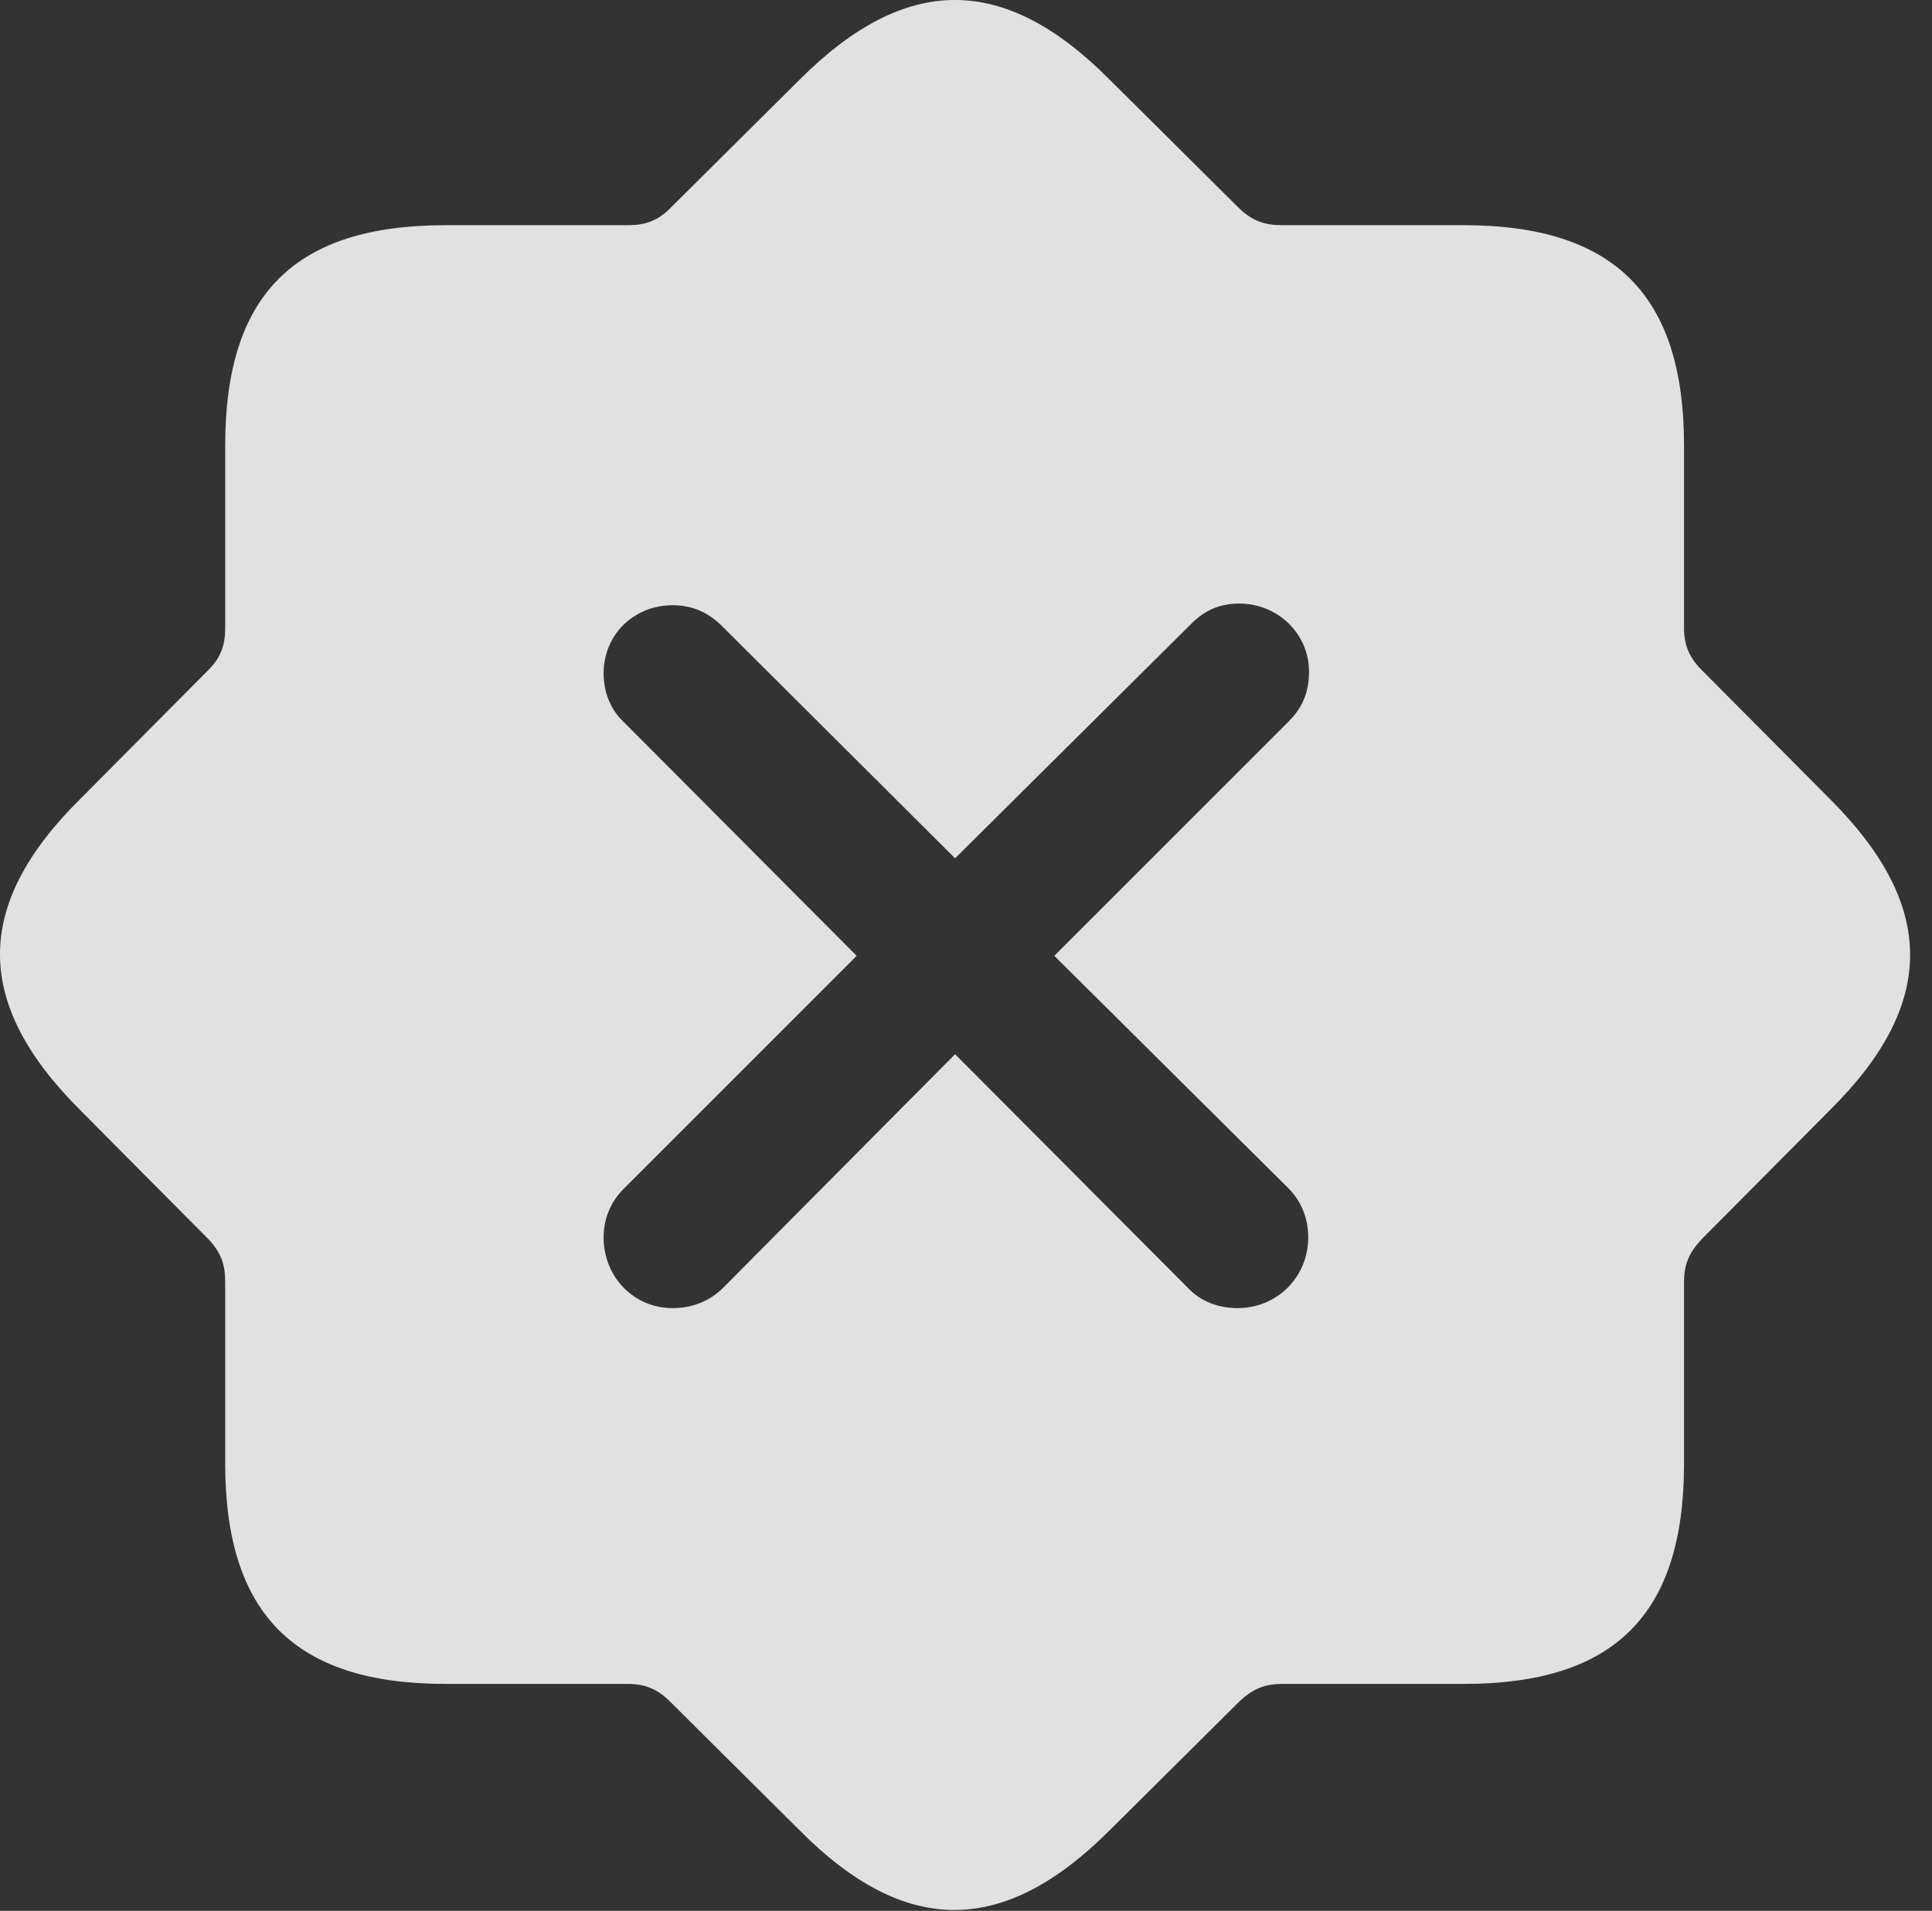 <?xml version="1.0" encoding="UTF-8"?>
<!--Generator: Apple Native CoreSVG 326-->
<!DOCTYPE svg
PUBLIC "-//W3C//DTD SVG 1.1//EN"
       "http://www.w3.org/Graphics/SVG/1.1/DTD/svg11.dtd">
<svg version="1.1" xmlns="http://www.w3.org/2000/svg" xmlns:xlink="http://www.w3.org/1999/xlink" viewBox="0 0 31.415 31.073">
 <rect x="0" y="0" width="31.415" height="31.073" fill="#333333" stroke="none"/>
 <g>
  <rect height="31.073" opacity="0" width="31.415" x="0" y="0"/>
  <path d="M18.045 1.297L20.151 3.389C20.369 3.594 20.561 3.662 20.848 3.662L23.801 3.662C26.262 3.662 27.383 4.811 27.383 7.244L27.383 10.211C27.383 10.485 27.465 10.69 27.67 10.895L29.762 13C31.485 14.723 31.498 16.323 29.762 18.045L27.67 20.151C27.465 20.369 27.383 20.561 27.383 20.848L27.383 23.801C27.383 26.262 26.248 27.383 23.801 27.383L20.848 27.383C20.561 27.383 20.369 27.465 20.151 27.67L18.045 29.762C16.323 31.485 14.723 31.498 13 29.762L10.895 27.67C10.69 27.465 10.485 27.383 10.211 27.383L7.244 27.383C4.797 27.383 3.662 26.248 3.662 23.801L3.662 20.848C3.662 20.561 3.594 20.369 3.389 20.151L1.297 18.045C-0.426 16.323-0.439 14.723 1.297 13L3.389 10.895C3.594 10.69 3.662 10.485 3.662 10.211L3.662 7.244C3.662 4.783 4.797 3.662 7.244 3.662L10.211 3.662C10.485 3.662 10.69 3.594 10.895 3.389L13 1.297C14.723-0.426 16.323-0.439 18.045 1.297ZM19.371 10.143L15.53 13.957L11.715 10.156C11.496 9.951 11.25 9.842 10.936 9.842C10.307 9.842 9.815 10.321 9.815 10.95C9.815 11.25 9.924 11.537 10.143 11.742L13.93 15.543L10.143 19.33C9.924 19.549 9.815 19.823 9.815 20.123C9.815 20.766 10.307 21.272 10.936 21.272C11.25 21.272 11.537 21.162 11.756 20.944L15.53 17.143L19.317 20.944C19.522 21.162 19.809 21.272 20.123 21.272C20.766 21.272 21.272 20.766 21.272 20.123C21.272 19.809 21.162 19.535 20.944 19.317L17.143 15.543L20.957 11.729C21.19 11.496 21.285 11.237 21.285 10.922C21.285 10.307 20.779 9.815 20.151 9.815C19.85 9.815 19.604 9.91 19.371 10.143Z" fill="white" fill-opacity="0.85"/>
 </g>
</svg>

